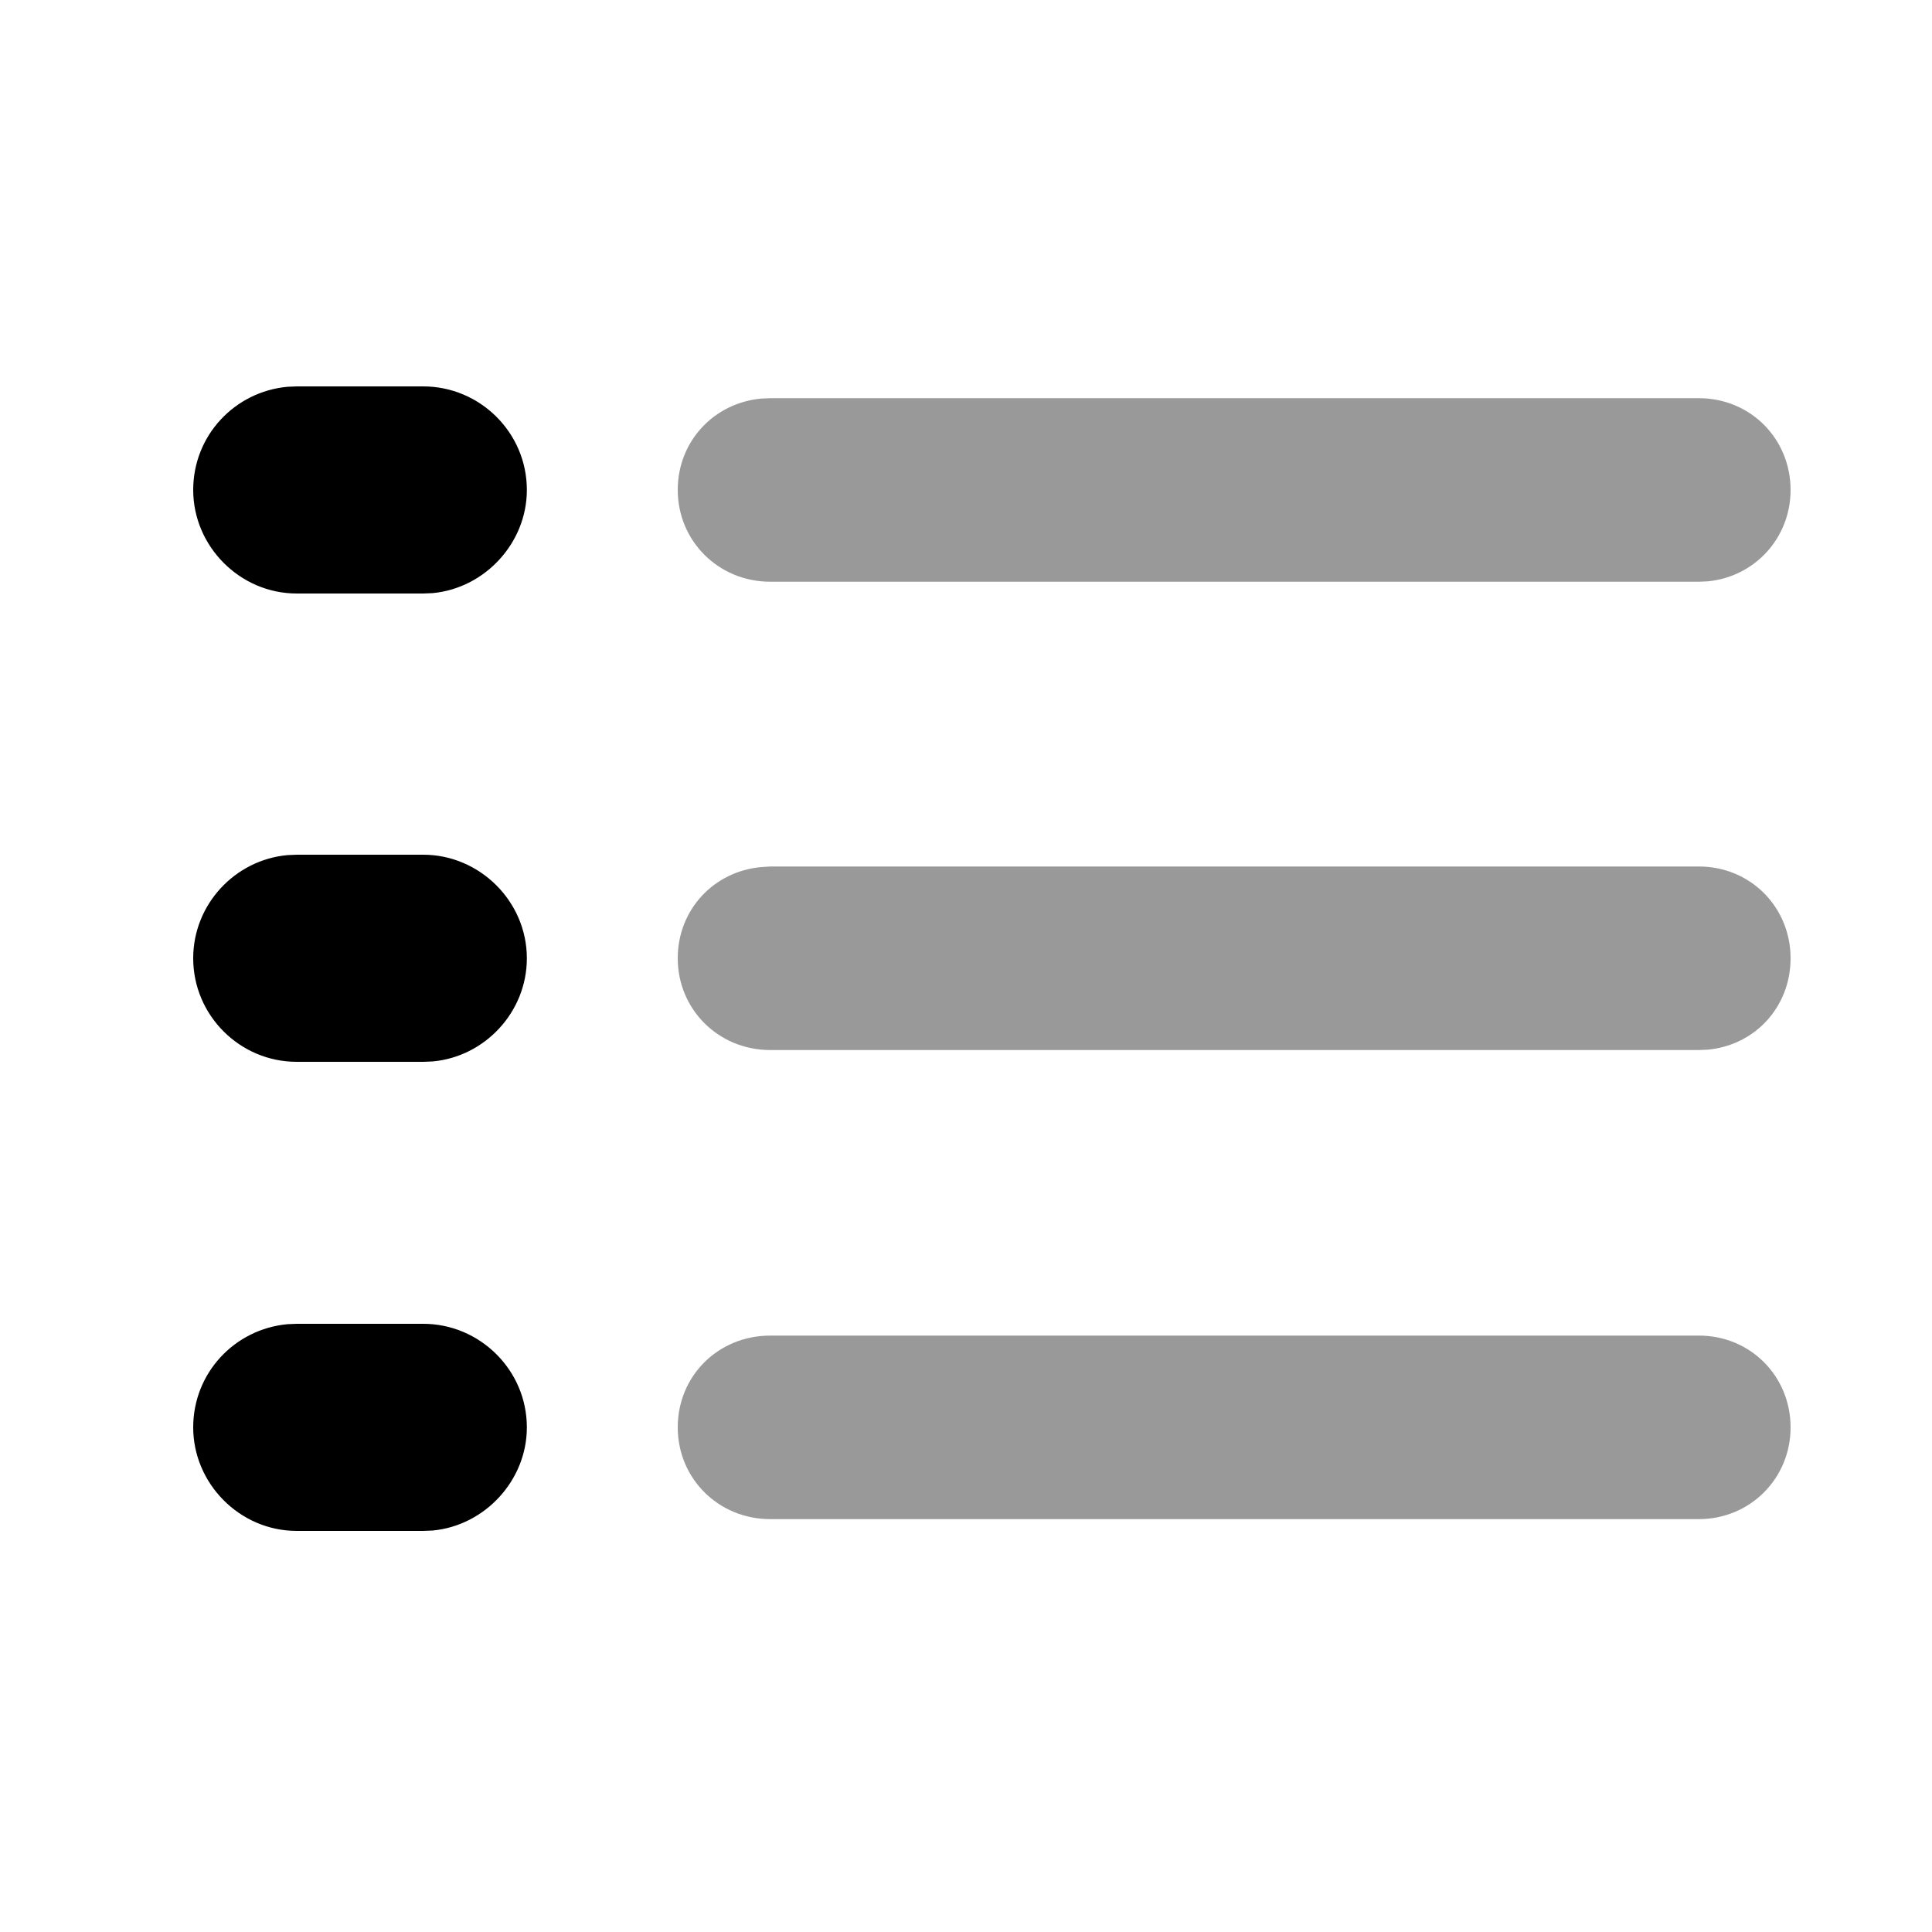 <svg xmlns="http://www.w3.org/2000/svg" viewBox="0 0 1000 1000" width="1000" height="1000">
<path d="M879.3 691.3c26.8 0 47.5 21.1 47.5 47.5 0 26.5-21 47.5-47.5 47.5l-480.6 0c-26.8 0-47.9-21-47.9-47.5 0-26.8 21.1-47.5 47.9-47.5l480.6 0z m-480.6-242.8l480.6 0c26.8 0 47.5 21.1 47.5 47.5 0 25.3-18.6 45.1-42.9 47.3l-4.6 0.2-480.6 0c-26.8 0-47.9-21-47.9-47.5 0-25.2 18.7-45 43.2-47.2l4.7-0.3z m0-242.4l480.6 0c26.8 0 47.5 21.1 47.5 47.5 0 24.9-18.6 45-42.9 47.3l-4.6 0.2-480.6 0c-26.8 0-47.9-21.1-47.9-47.5 0-25.2 18.7-45 43.2-47.3l4.7-0.2z" opacity="0.4"/>
<path d="M153.6 685.2l65.5 0c29.1 0 53.6 23.8 53.6 53.6 0 27.5-21.8 50.9-48.8 53.4l-4.8 0.2-65.5 0c-29.5 0-53.6-24.5-53.6-53.6 0-28.2 21.5-50.9 48.8-53.4l4.8-0.2 65.5 0-65.5 0z m0-242.8l65.5 0c29.1 0 53.6 24.1 53.6 53.6 0 27.9-21.8 51-48.8 53.4l-4.8 0.2-65.5 0c-29.5 0-53.6-24.1-53.6-53.6 0-27.8 21.5-50.9 48.8-53.4l4.8-0.2z m0-242.4l65.5 0c29.1 0 53.6 23.7 53.6 53.6 0 27.5-21.8 50.9-48.8 53.4l-4.8 0.2-65.5 0c-29.5 0-53.6-24.5-53.6-53.6 0-28.2 21.5-50.9 48.8-53.4l4.8-0.2z"/>
</svg>

